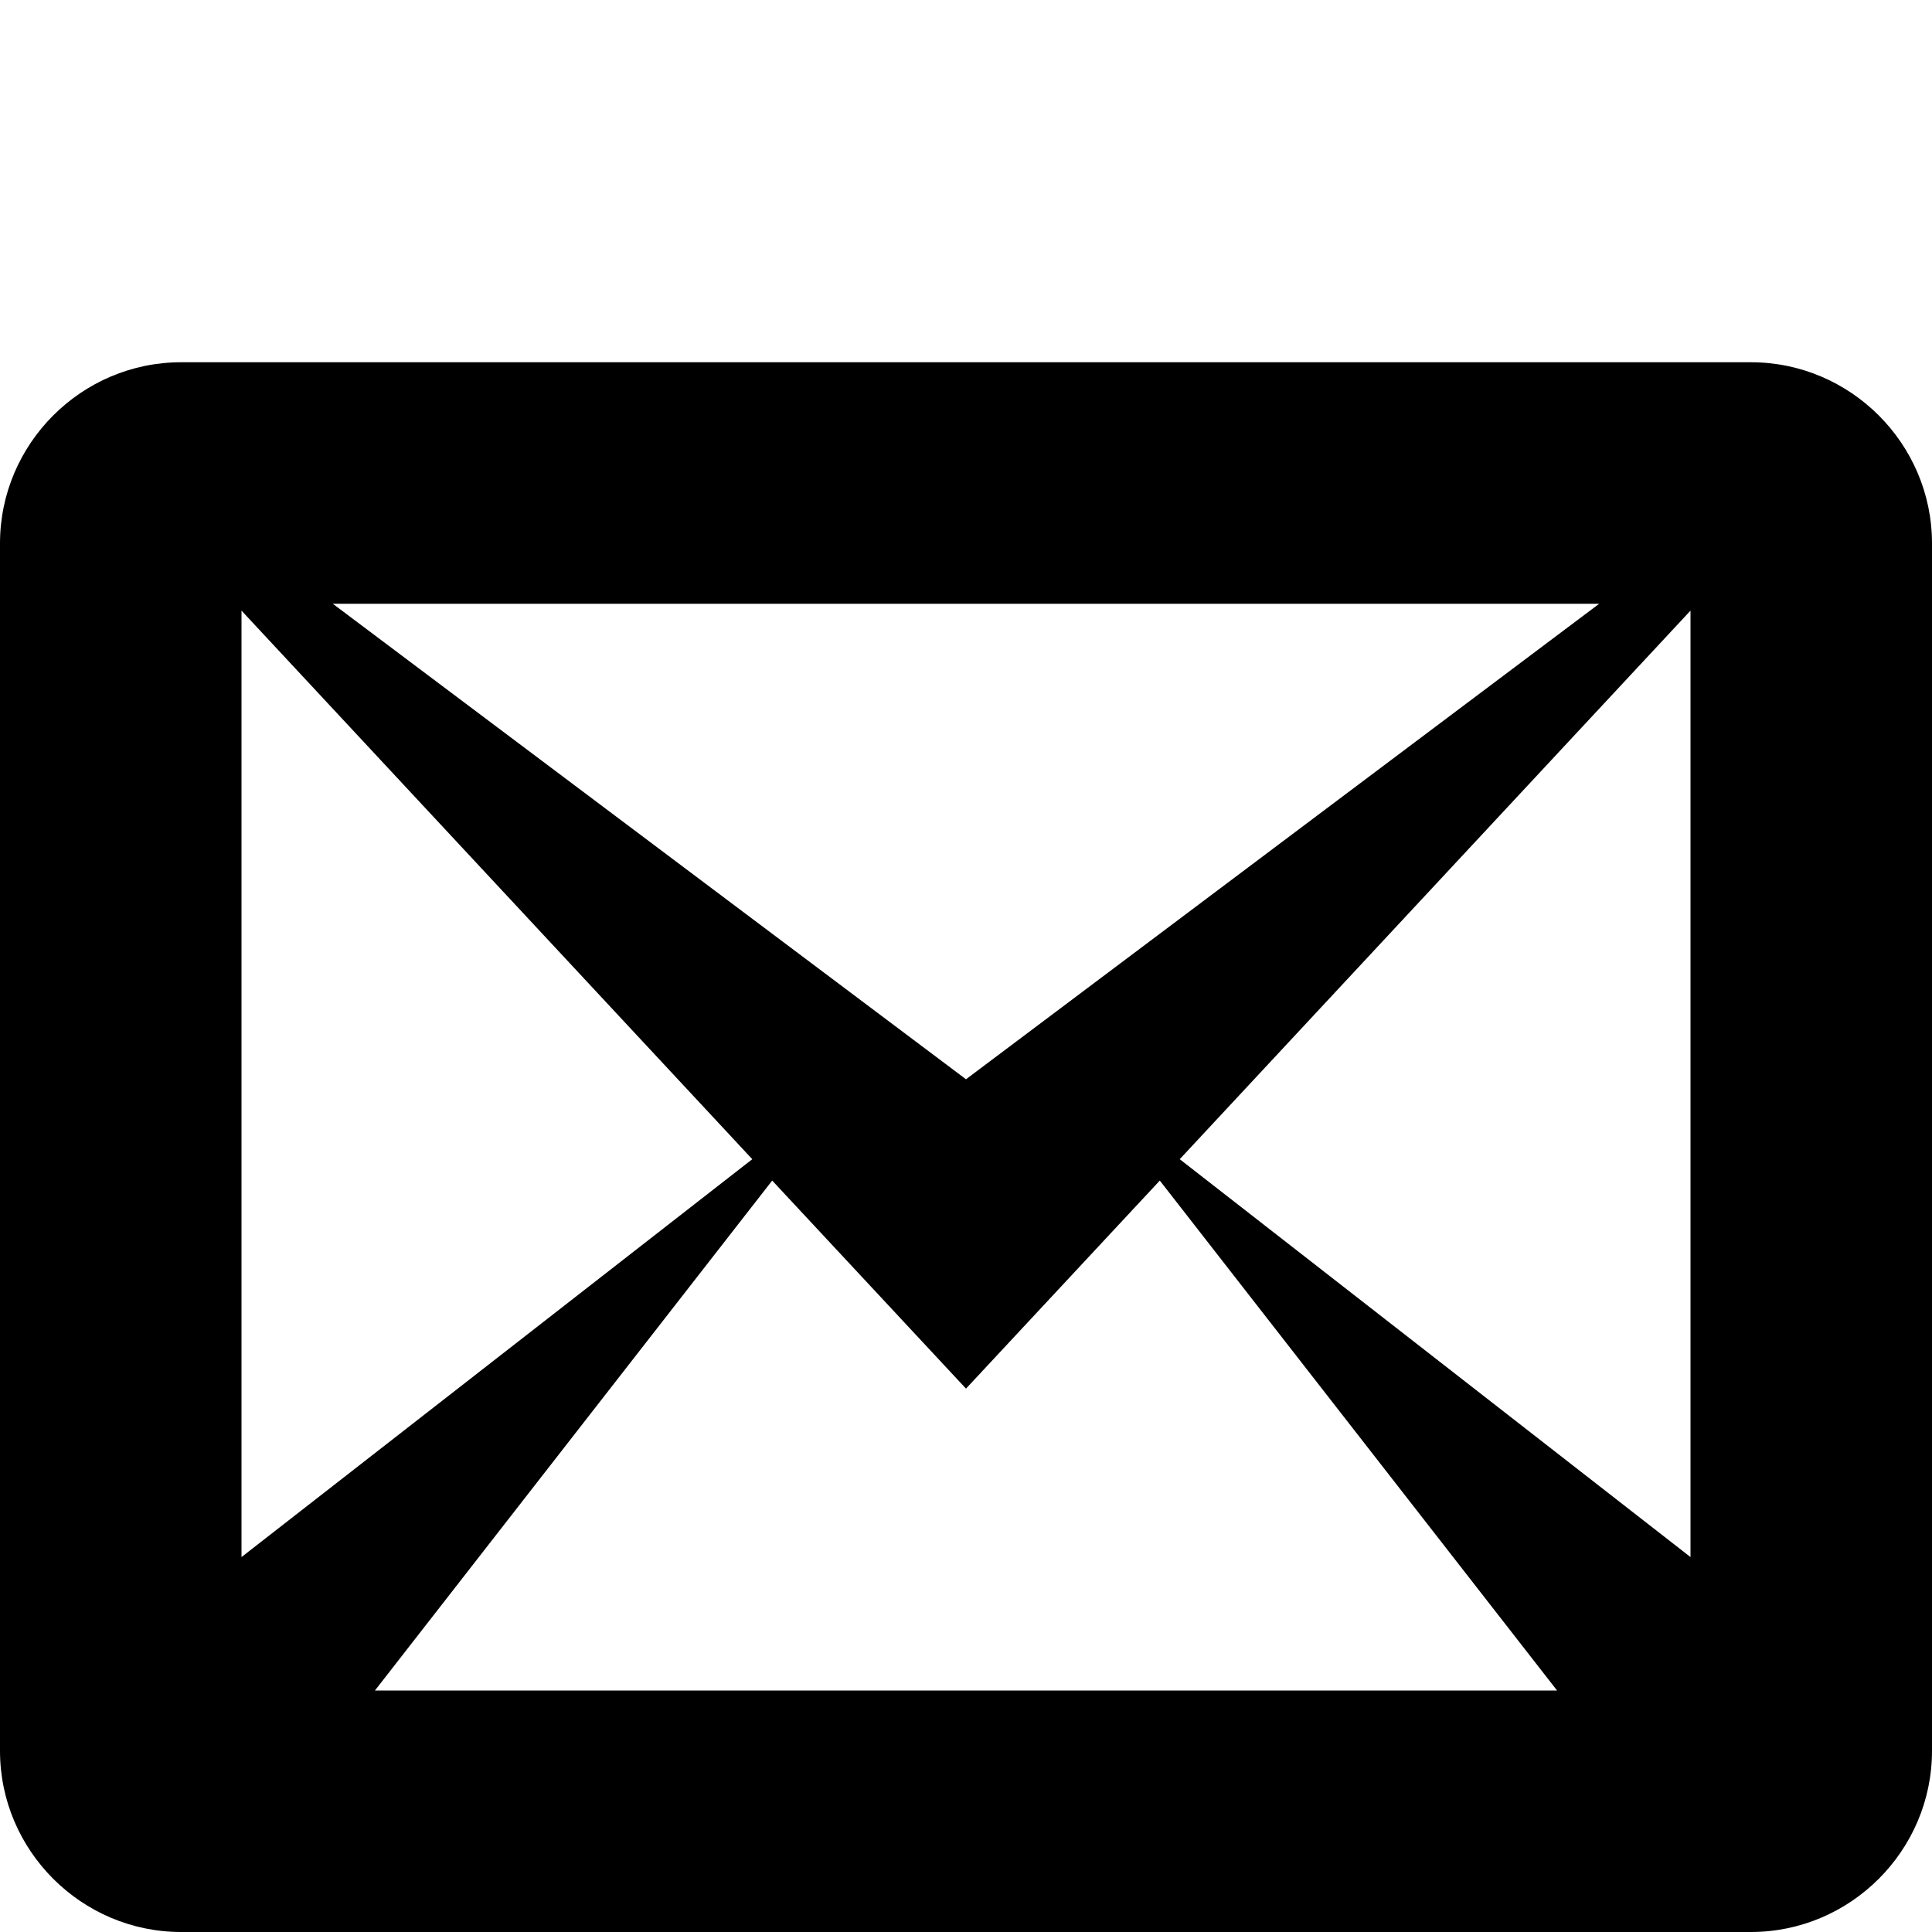 <?xml version="1.0" encoding="utf-8"?>
<!-- Generated by IcoMoon.io -->
<!DOCTYPE svg PUBLIC "-//W3C//DTD SVG 1.1//EN" "http://www.w3.org/Graphics/SVG/1.1/DTD/svg11.dtd">
<svg version="1.1" xmlns="http://www.w3.org/2000/svg" xmlns:xlink="http://www.w3.org/1999/xlink" width="16" height="16" viewBox="0 0 16 16">
<path d="M14.5 3h-13c-0.825 0-1.5 0.675-1.5 1.5v10c0 0.825 0.675 1.5 1.5 1.5h13c0.825 0 1.5-0.675 1.5-1.5v-10c0-0.825-0.675-1.5-1.5-1.5zM6.23 9.6l-4.23 3.295v-7.838l4.23 4.543zM2.756 5h10.488l-5.244 3.938-5.244-3.938zM6.395 9.777l1.605 1.723 1.605-1.723 3.29 4.223h-9.79l3.29-4.223zM9.77 9.6l4.23-4.543v7.838l-4.23-3.295z"></path>
</svg>
